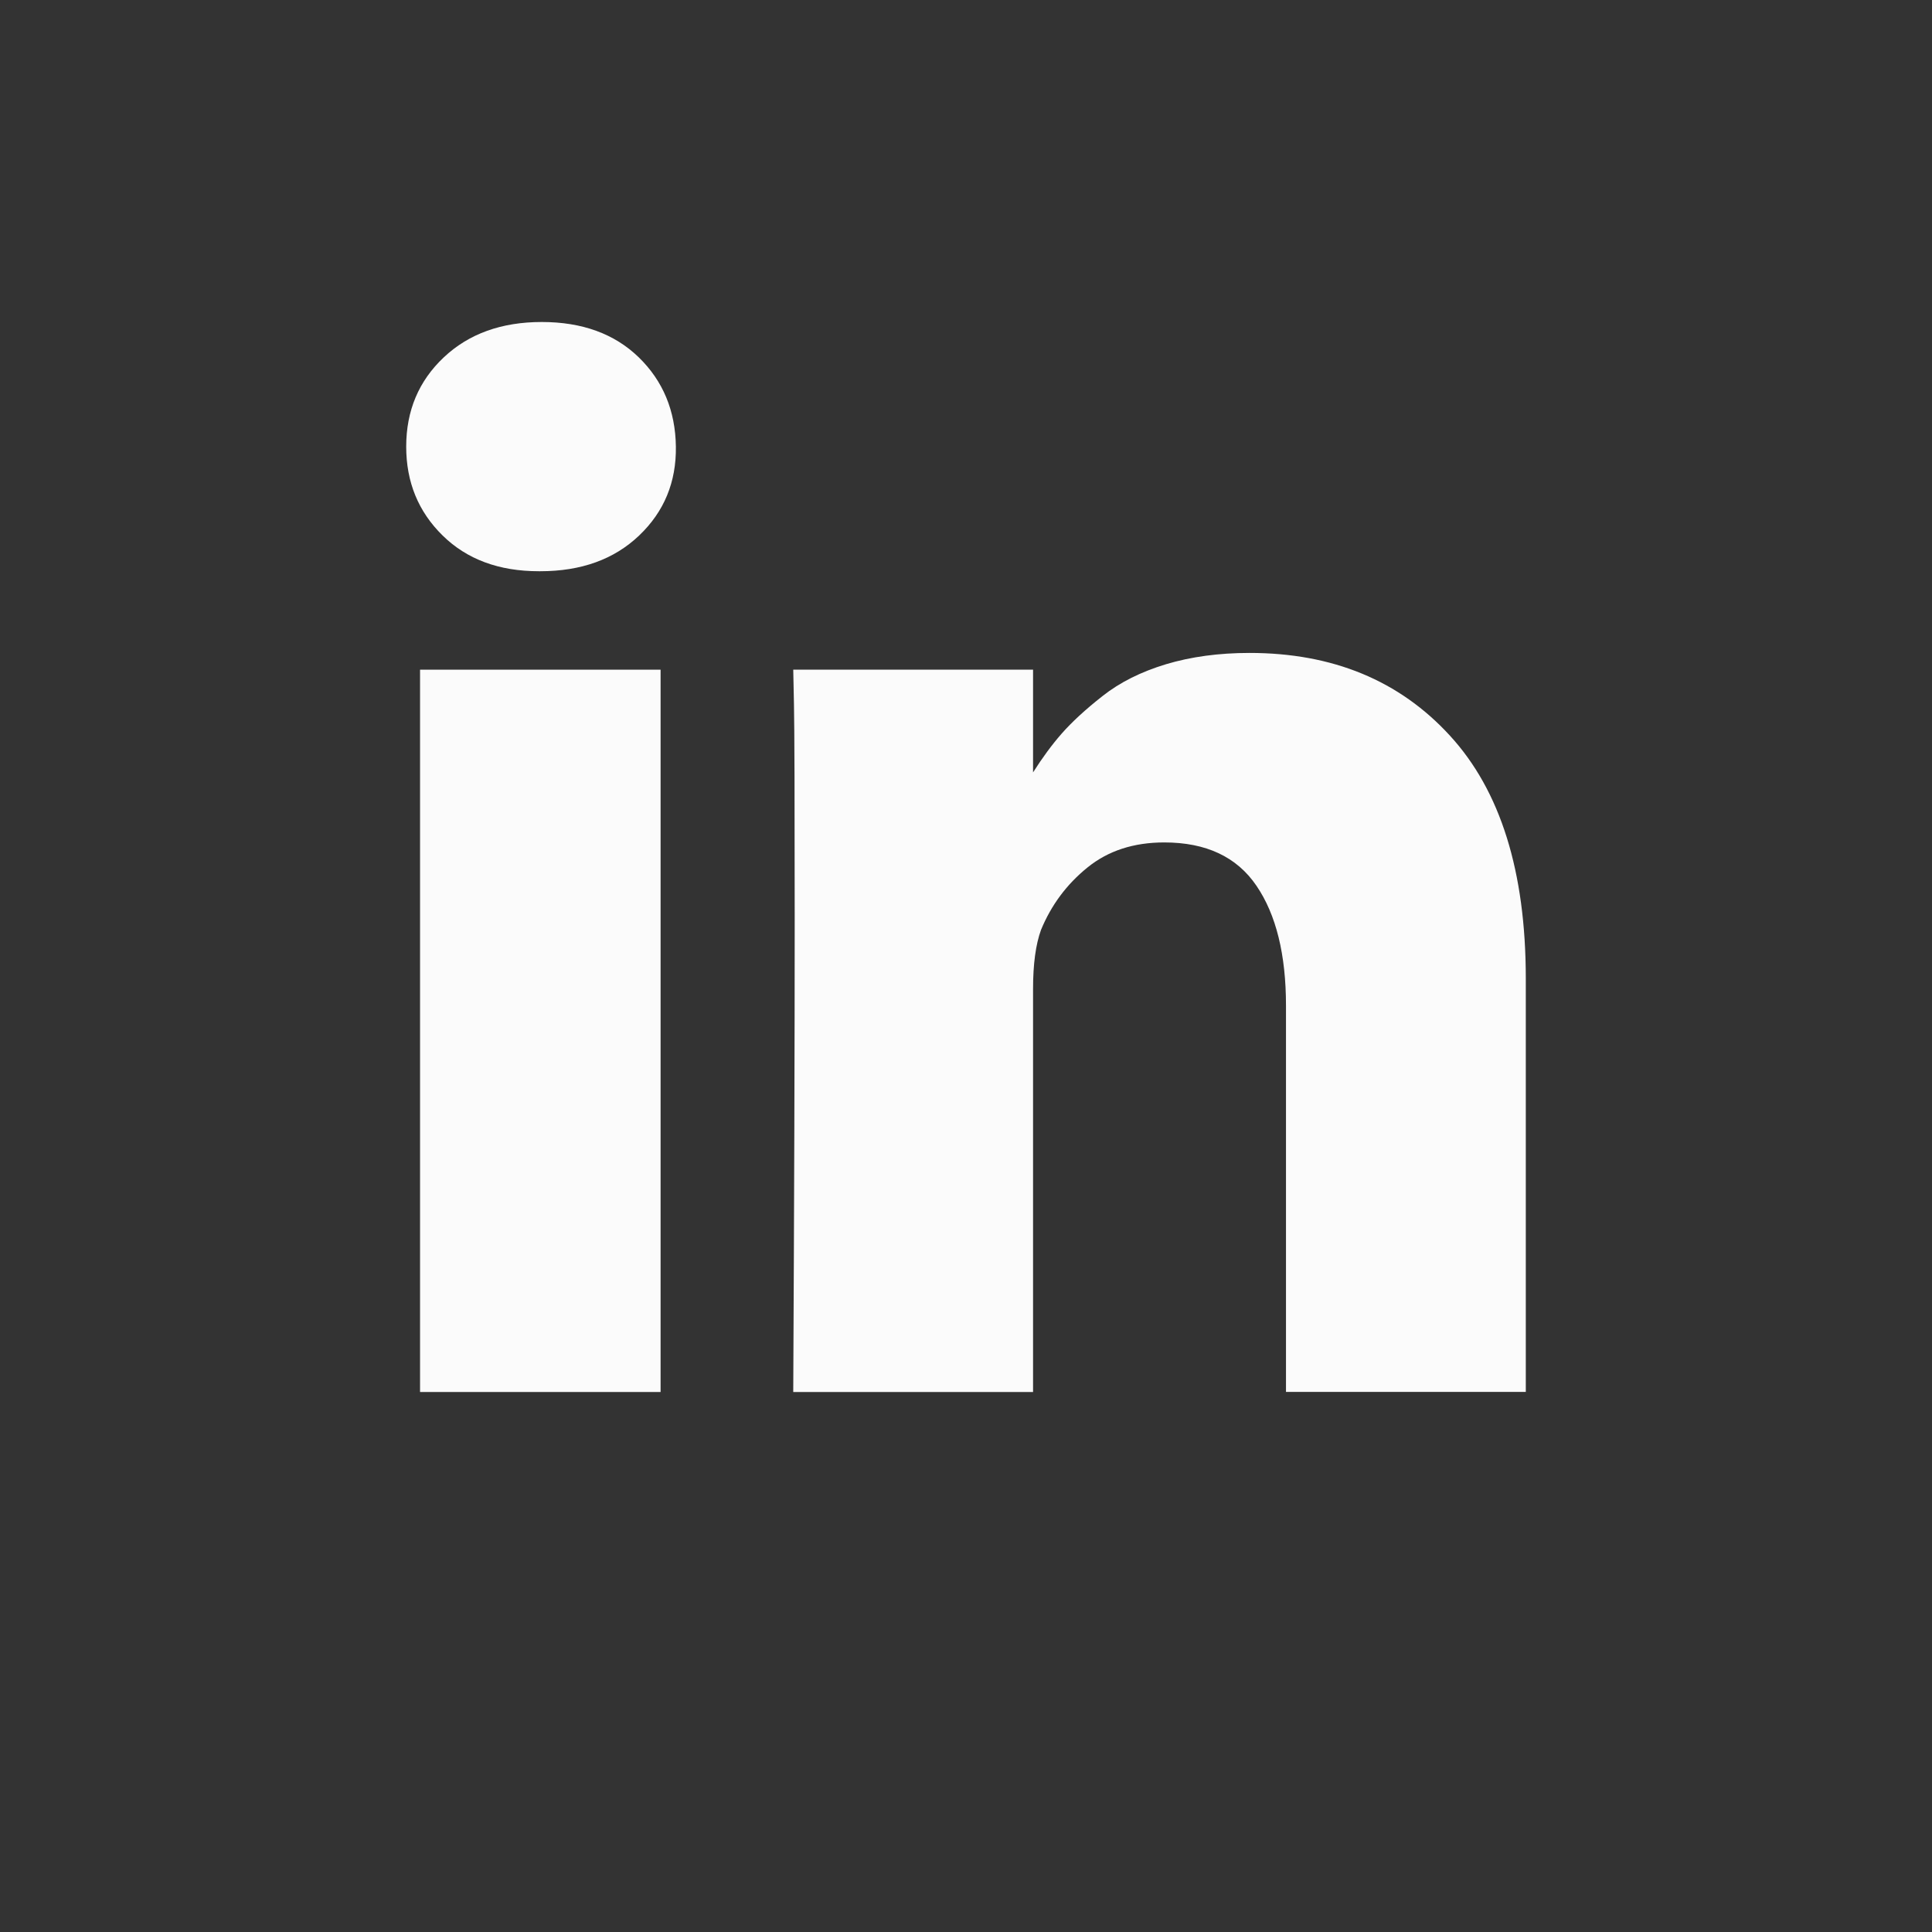 <svg width="24" height="24" viewBox="0 0 24 24" fill="none" xmlns="http://www.w3.org/2000/svg">
<rect x="0" y="0" width="24" height="24" fill="#333333" stroke="none"/>
<path d="M8.206 8.319H5.218V17.292H8.206V8.319Z" fill="#FBFBFB"/>
<path d="M18.012 9.139C17.384 8.453 16.554 8.111 15.522 8.111C15.142 8.111 14.796 8.158 14.485 8.251C14.175 8.345 13.912 8.476 13.698 8.645C13.483 8.814 13.313 8.971 13.186 9.116C13.066 9.253 12.948 9.414 12.833 9.595V8.319H9.854L9.863 8.754C9.869 9.043 9.872 9.937 9.872 11.434C9.872 12.931 9.866 14.883 9.854 17.292H12.833V12.285C12.833 11.977 12.866 11.732 12.932 11.551C13.059 11.243 13.251 10.985 13.508 10.777C13.764 10.569 14.082 10.465 14.463 10.465C14.982 10.465 15.364 10.644 15.608 11.003C15.853 11.362 15.975 11.859 15.975 12.493V17.291H18.954V12.149C18.953 10.827 18.64 9.823 18.012 9.139Z" fill="#FBFBFB"/>
<path d="M6.73 4C6.23 4 5.824 4.146 5.513 4.439C5.202 4.732 5.046 5.101 5.046 5.548C5.046 5.989 5.197 6.357 5.499 6.653C5.801 6.949 6.199 7.096 6.694 7.096H6.712C7.219 7.096 7.628 6.949 7.939 6.653C8.25 6.357 8.402 5.989 8.396 5.548C8.39 5.102 8.236 4.732 7.935 4.439C7.633 4.146 7.231 4 6.73 4Z" fill="#FBFBFB"/>
</svg>
